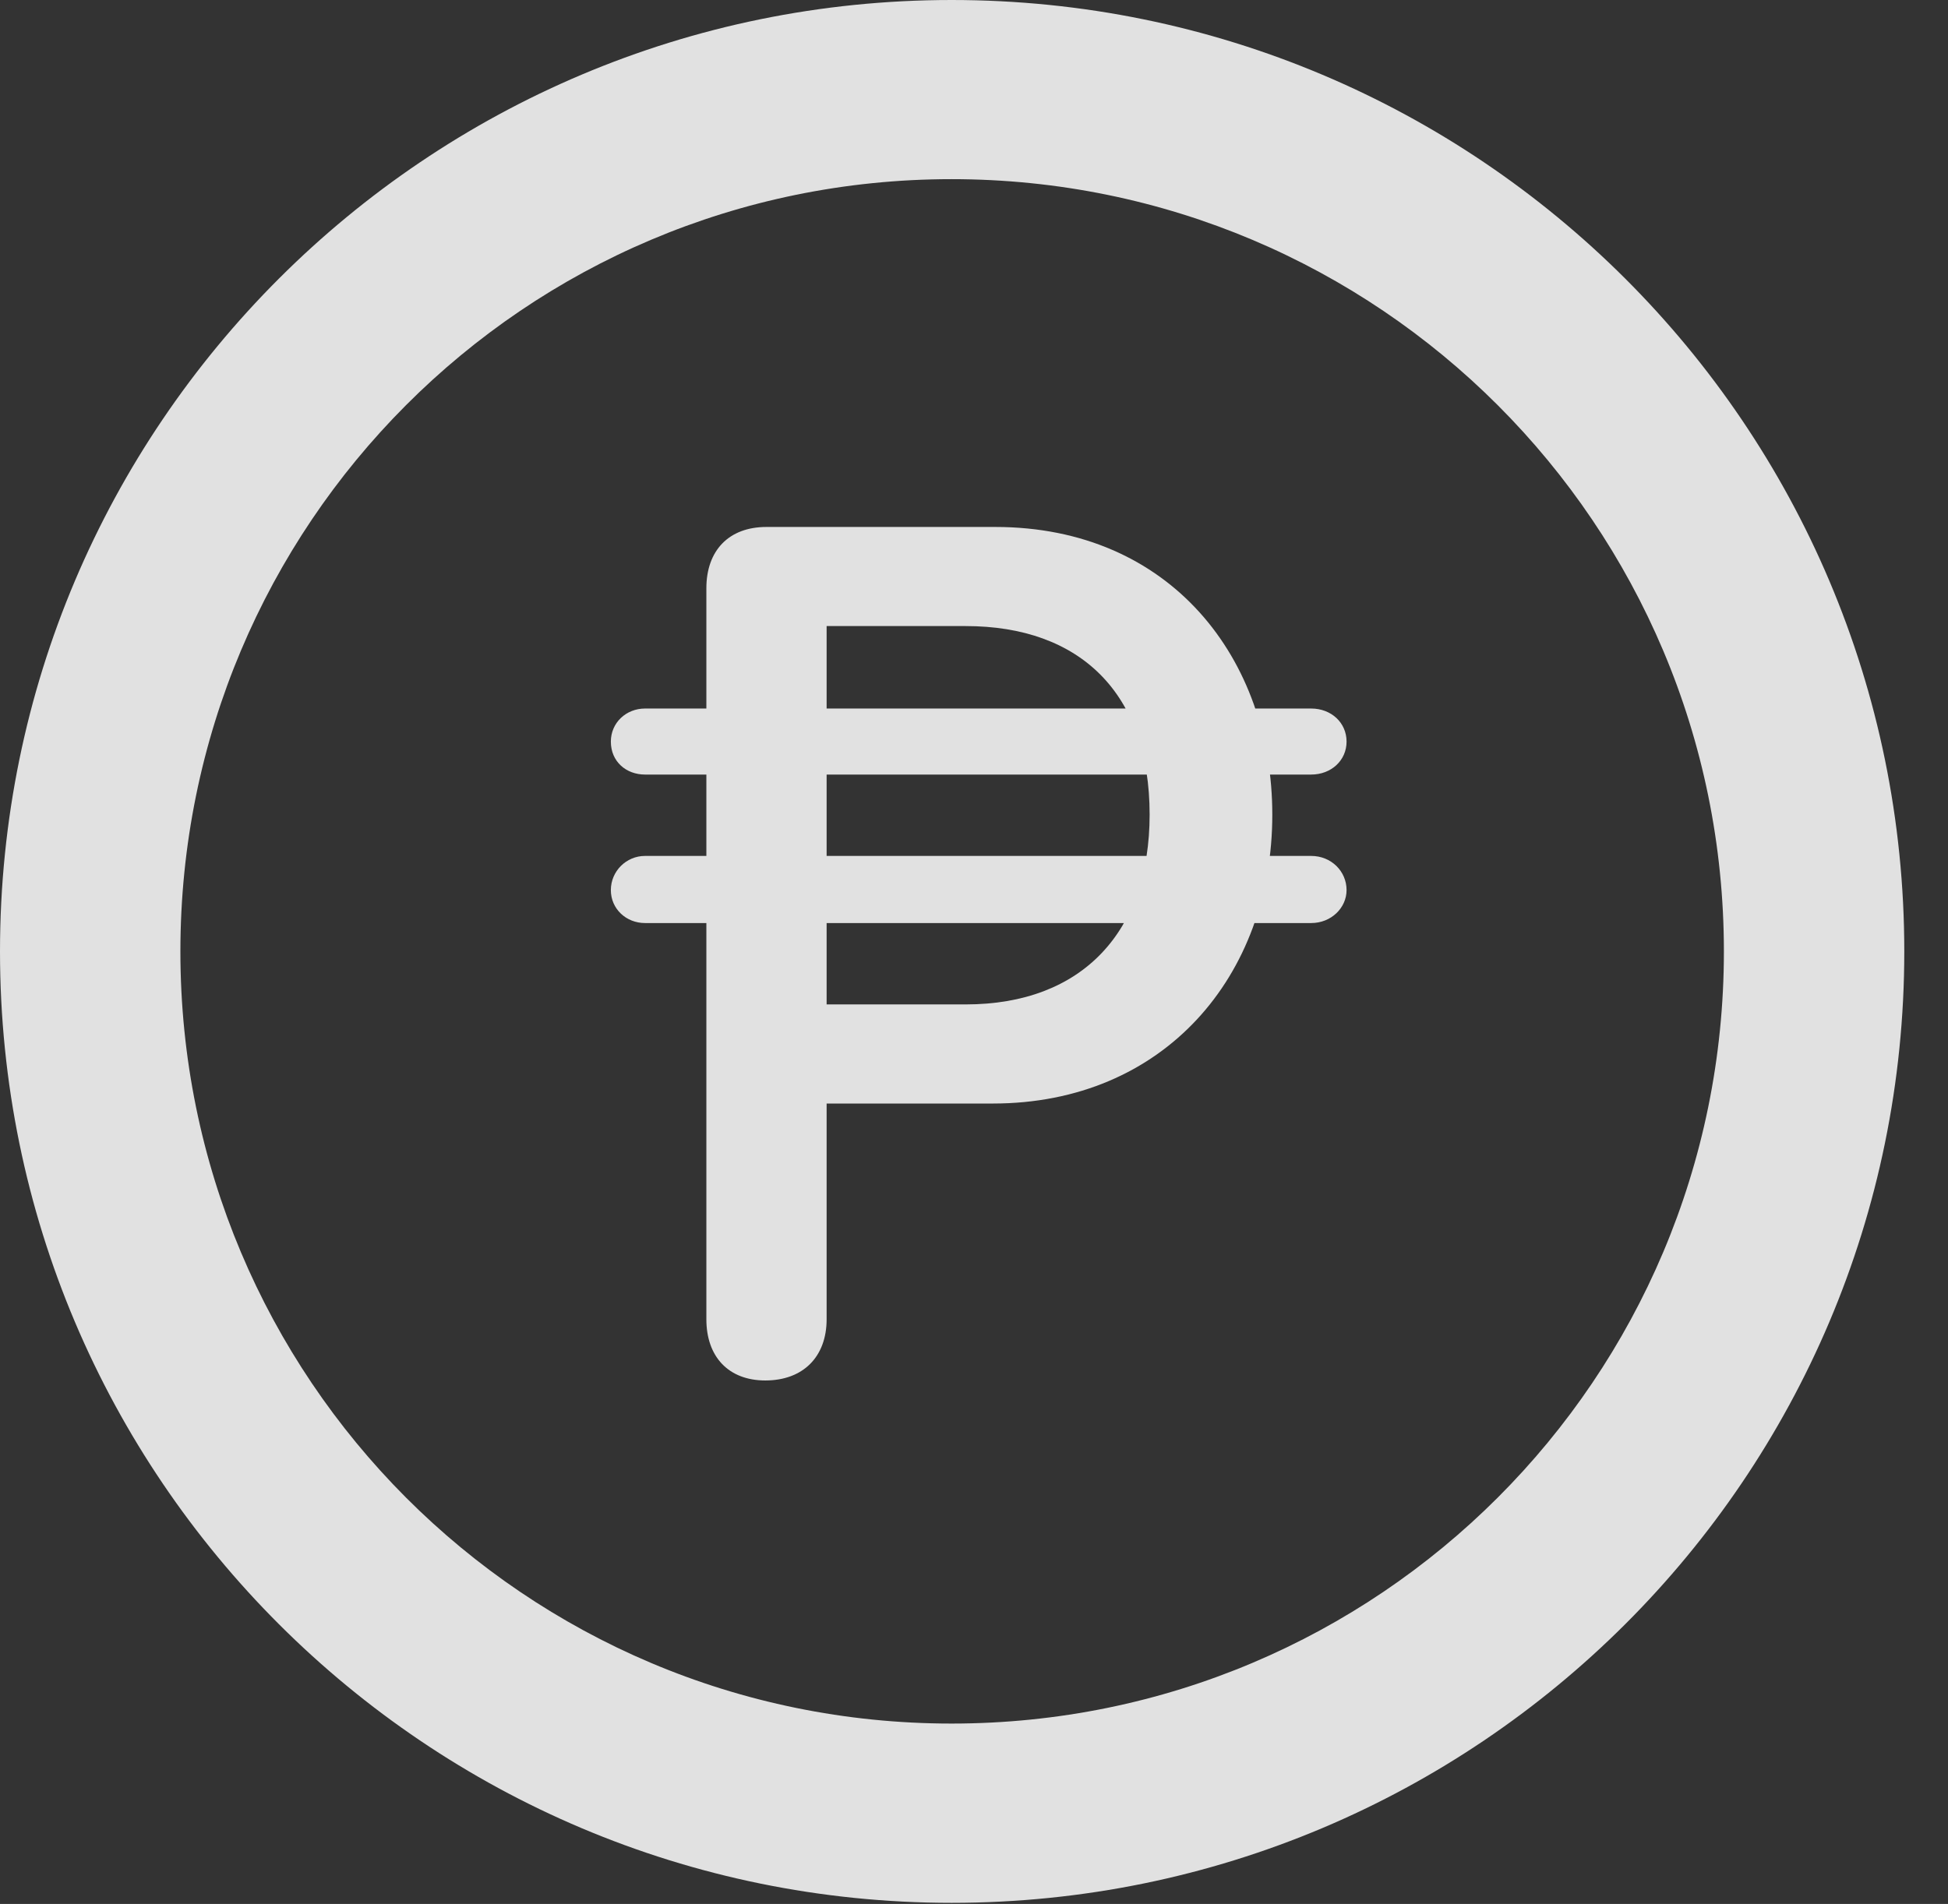 <?xml version="1.0" encoding="UTF-8"?>
<!--Generator: Apple Native CoreSVG 341-->
<!DOCTYPE svg
PUBLIC "-//W3C//DTD SVG 1.1//EN"
       "http://www.w3.org/Graphics/SVG/1.1/DTD/svg11.dtd">
<svg version="1.1" xmlns="http://www.w3.org/2000/svg" xmlns:xlink="http://www.w3.org/1999/xlink" viewBox="0 0 16.133 15.771">
 <rect x="0" y="0" width="16.133" height="15.771" fill="#333333" stroke="none"/>
 <g>
  <rect height="15.771" opacity="0" width="16.133" x="0" y="0"/>
  <path d="M7.881 15.762C12.236 15.762 15.771 12.236 15.771 7.881C15.771 3.525 12.236 0 7.881 0C3.535 0 0 3.525 0 7.881C0 12.236 3.535 15.762 7.881 15.762ZM7.881 14.277C4.346 14.277 1.494 11.416 1.494 7.881C1.494 4.346 4.346 1.484 7.881 1.484C11.416 1.484 14.277 4.346 14.277 7.881C14.277 11.416 11.416 14.277 7.881 14.277Z" fill="white" fill-opacity="0.85"/>
  <path d="M6.338 11.435C6.65 11.435 6.846 11.24 6.846 10.928L6.846 9.141L8.223 9.141C9.639 9.141 10.537 8.086 10.537 6.748C10.537 5.459 9.697 4.365 8.242 4.365L6.348 4.365C6.035 4.365 5.85 4.561 5.85 4.873L5.85 10.928C5.85 11.24 6.035 11.435 6.338 11.435ZM6.846 8.32L6.846 5.186L7.998 5.186C8.945 5.186 9.521 5.742 9.521 6.748C9.521 7.715 8.965 8.32 7.998 8.32ZM5.059 6.143C5.059 6.309 5.186 6.416 5.342 6.416L10.859 6.416C11.025 6.416 11.152 6.299 11.152 6.143C11.152 5.986 11.025 5.869 10.859 5.869L5.342 5.869C5.186 5.869 5.059 5.986 5.059 6.143ZM5.059 7.373C5.059 7.529 5.186 7.646 5.342 7.646L10.859 7.646C11.025 7.646 11.152 7.52 11.152 7.373C11.152 7.217 11.025 7.09 10.859 7.09L5.342 7.09C5.186 7.09 5.059 7.217 5.059 7.373Z" fill="white" fill-opacity="0.85"/>
 </g>
</svg>
